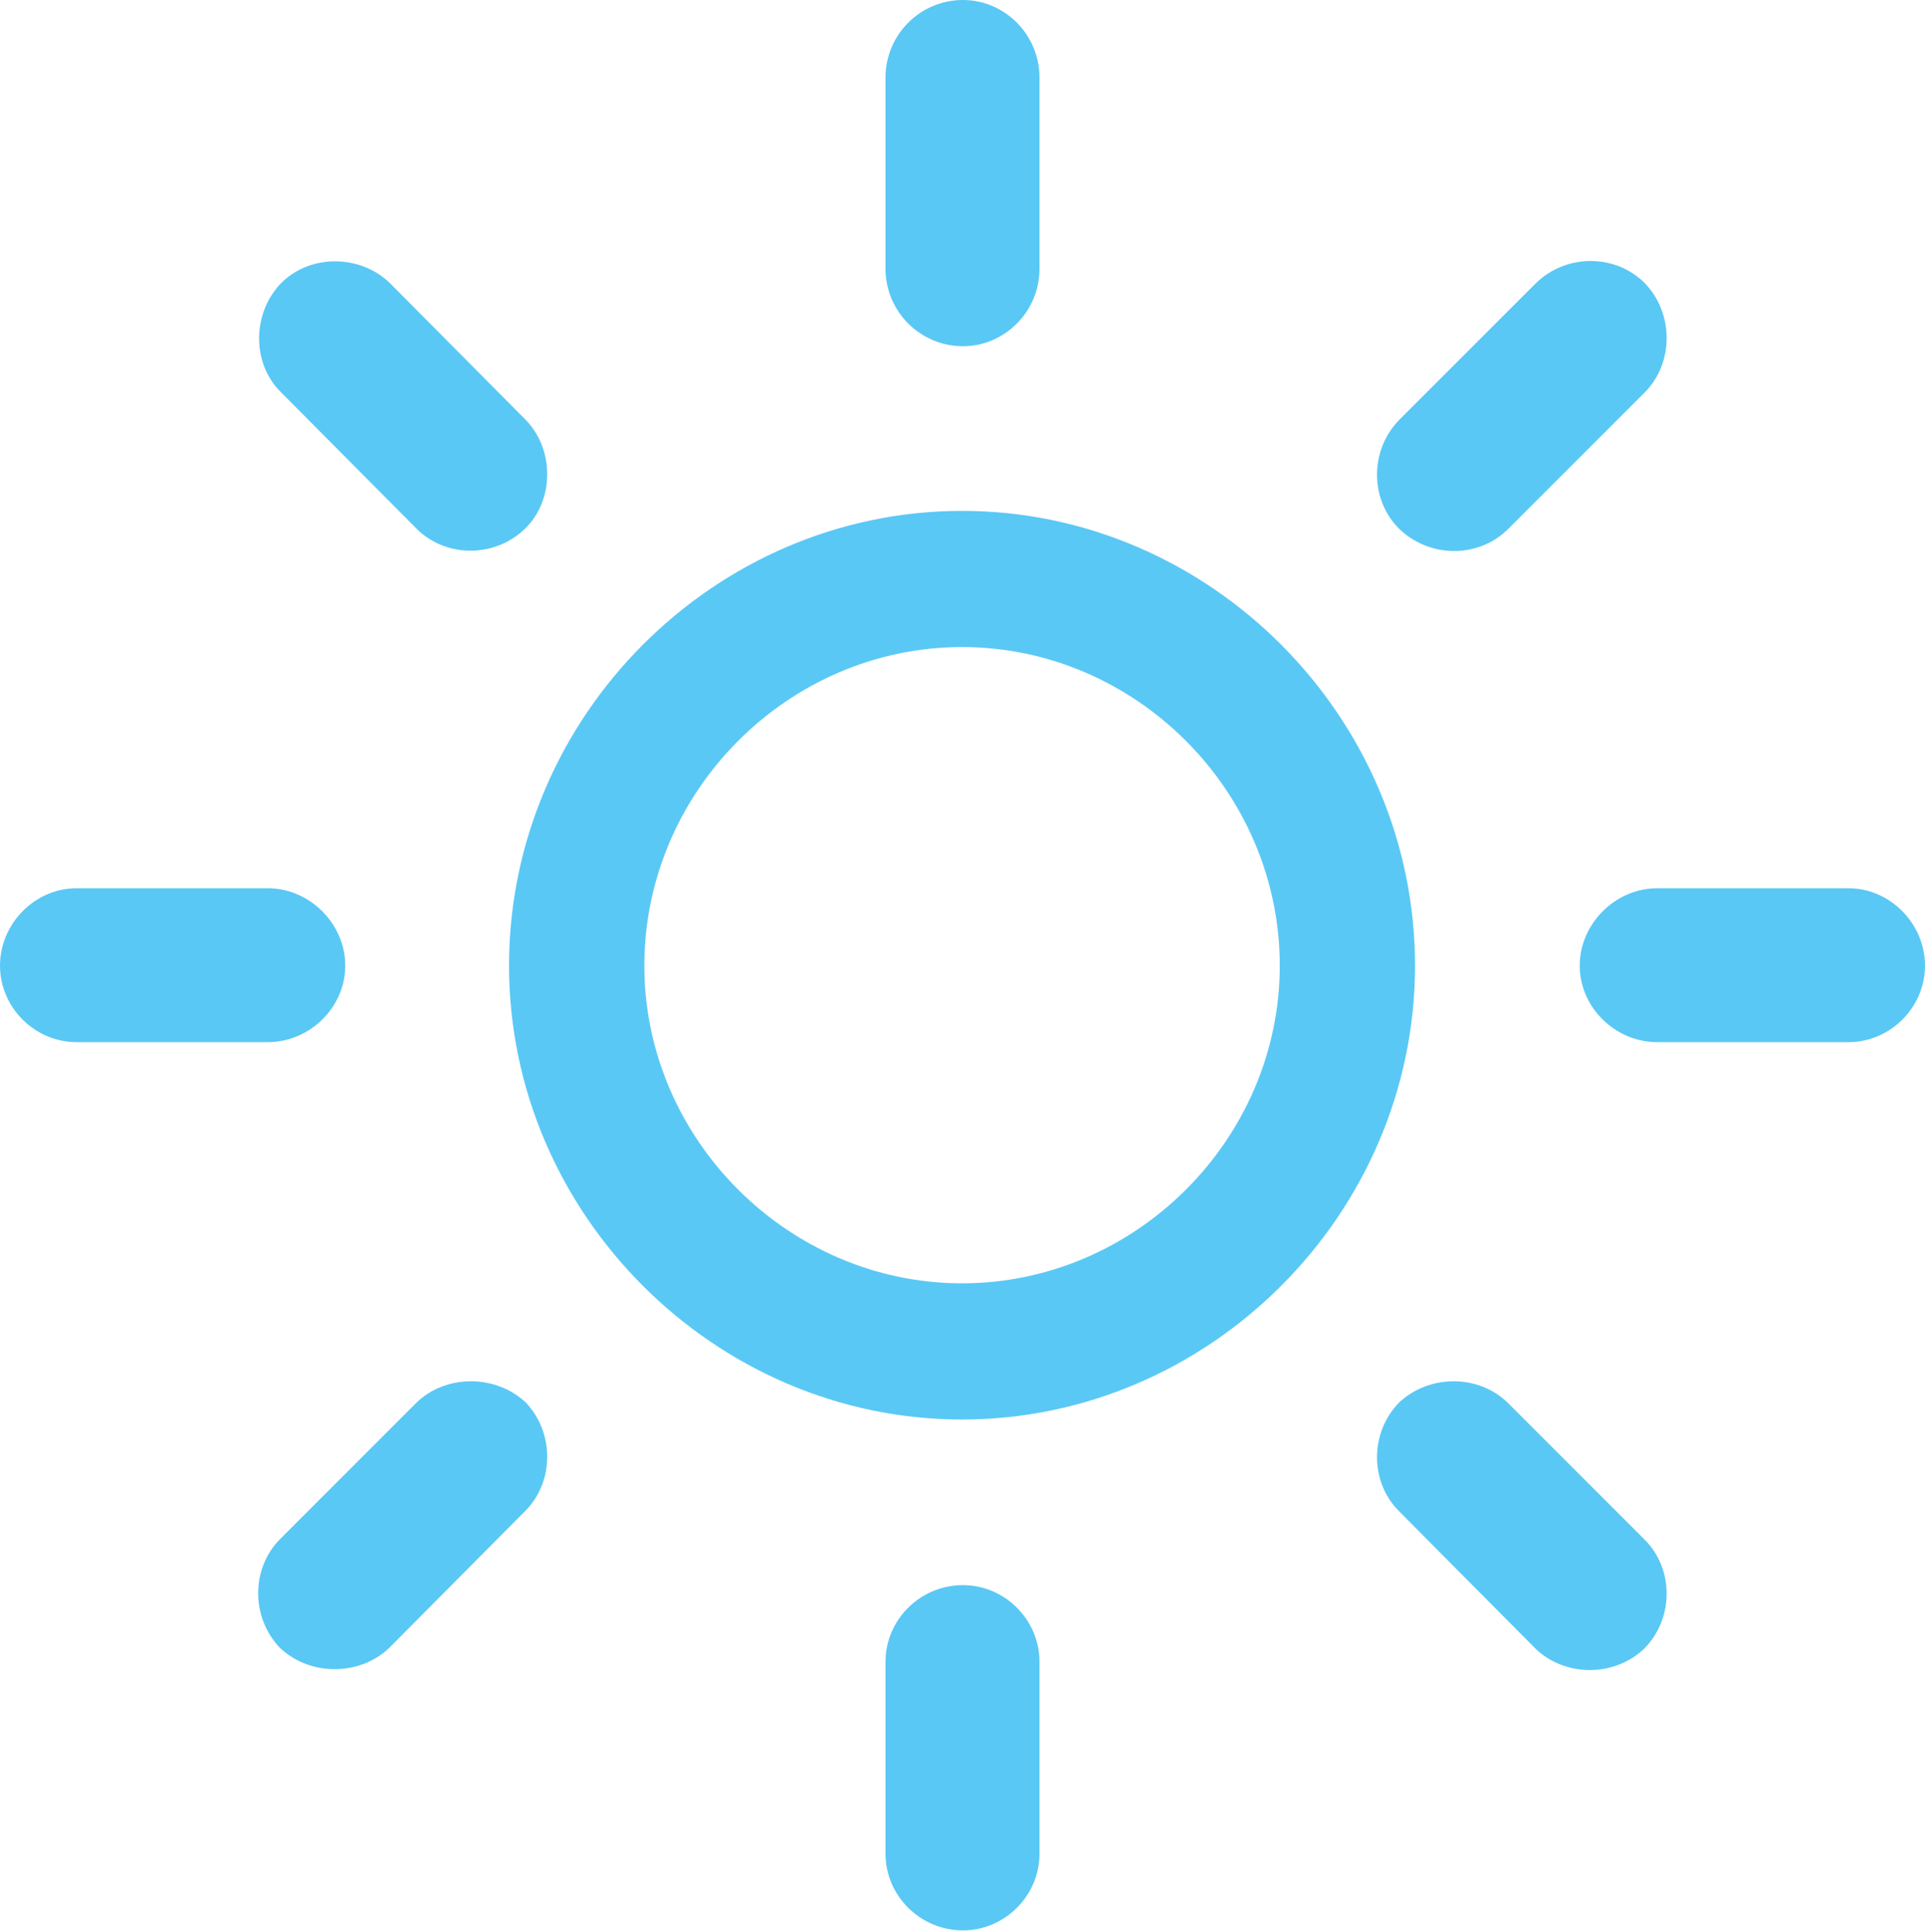 <?xml version="1.0" encoding="UTF-8"?>
<!--Generator: Apple Native CoreSVG 175.5-->
<!DOCTYPE svg
PUBLIC "-//W3C//DTD SVG 1.1//EN"
       "http://www.w3.org/Graphics/SVG/1.1/DTD/svg11.dtd">
<svg version="1.1" xmlns="http://www.w3.org/2000/svg" xmlns:xlink="http://www.w3.org/1999/xlink" width="26.404" height="26.502">
 <g>
  <rect height="26.502" opacity="0" width="26.404" x="0" y="0"/>
  <path d="M13.196 19.47C16.589 19.47 19.409 16.65 19.409 13.245C19.409 9.827 16.589 7.007 13.196 7.007C9.802 7.007 6.982 9.827 6.982 13.245C6.982 16.65 9.802 19.47 13.196 19.47ZM13.196 17.602C10.815 17.602 8.838 15.625 8.838 13.245C8.838 10.852 10.815 8.875 13.196 8.875C15.576 8.875 17.554 10.852 17.554 13.245C17.554 15.625 15.576 17.602 13.196 17.602ZM13.208 4.749C13.782 4.749 14.258 4.272 14.258 3.687L14.258 1.062C14.258 0.476 13.782 0 13.208 0C12.622 0 12.146 0.476 12.146 1.062L12.146 3.687C12.146 4.272 12.622 4.749 13.208 4.749ZM19.189 7.251C19.605 7.654 20.276 7.666 20.691 7.251L22.559 5.383C22.961 4.98 22.961 4.297 22.559 3.882C22.156 3.479 21.484 3.479 21.069 3.882L19.189 5.762C18.787 6.177 18.787 6.848 19.189 7.251ZM21.668 13.245C21.668 13.818 22.156 14.294 22.73 14.294L25.354 14.294C25.928 14.294 26.404 13.818 26.404 13.245C26.404 12.671 25.928 12.183 25.354 12.183L22.73 12.183C22.156 12.183 21.668 12.671 21.668 13.245ZM19.189 19.238C18.787 19.653 18.787 20.325 19.189 20.727L21.069 22.62C21.484 23.01 22.156 22.998 22.559 22.607C22.961 22.192 22.961 21.521 22.559 21.118L20.679 19.238C20.276 18.848 19.605 18.848 19.189 19.238ZM13.208 21.741C12.622 21.741 12.146 22.217 12.146 22.791L12.146 25.427C12.146 26.001 12.622 26.477 13.208 26.477C13.782 26.477 14.258 26.001 14.258 25.427L14.258 22.791C14.258 22.217 13.782 21.741 13.208 21.741ZM7.214 19.238C6.799 18.848 6.116 18.848 5.713 19.238L3.845 21.106C3.442 21.509 3.442 22.18 3.833 22.595C4.236 22.986 4.919 22.998 5.334 22.607L7.202 20.727C7.605 20.325 7.605 19.653 7.214 19.238ZM4.736 13.245C4.736 12.671 4.248 12.183 3.674 12.183L1.05 12.183C0.476 12.183 0 12.671 0 13.245C0 13.818 0.476 14.294 1.05 14.294L3.674 14.294C4.248 14.294 4.736 13.818 4.736 13.245ZM7.202 7.251C7.605 6.86 7.605 6.165 7.214 5.762L5.347 3.882C4.944 3.491 4.26 3.479 3.857 3.882C3.455 4.297 3.455 4.98 3.845 5.371L5.713 7.251C6.116 7.654 6.787 7.654 7.202 7.251Z" fill="#5ac8f5"/>
 </g>
</svg>
